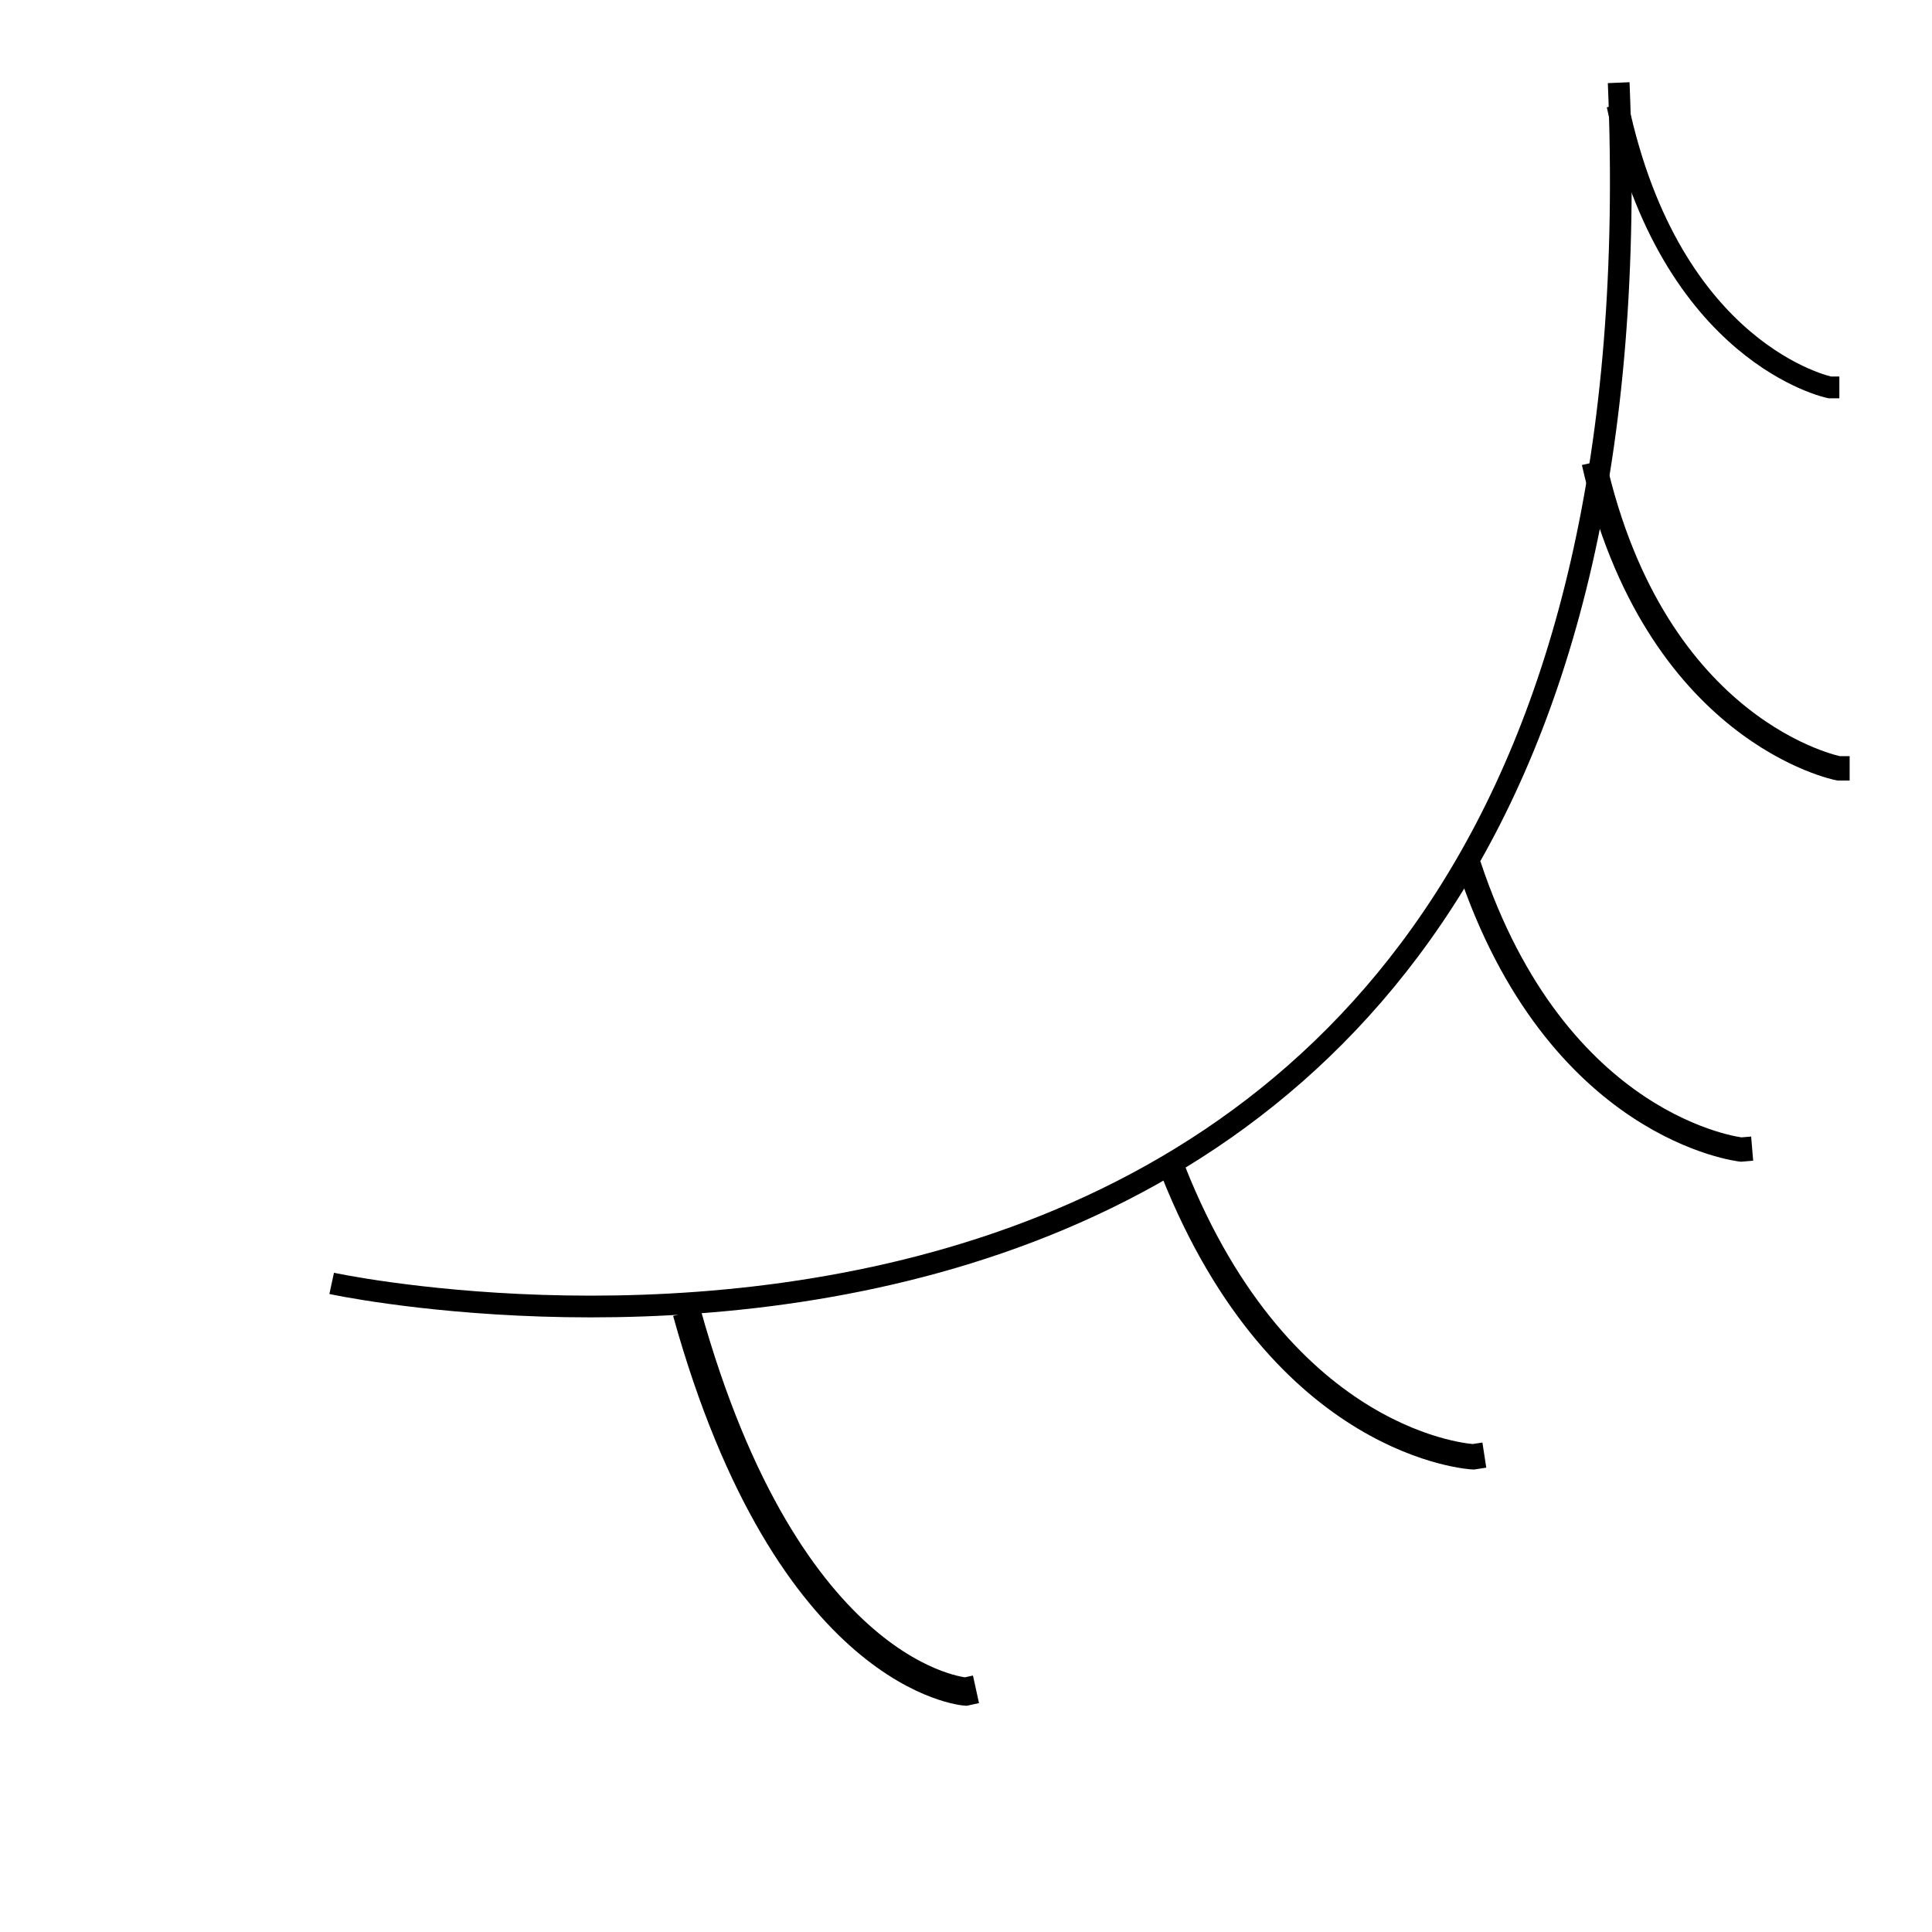 <?xml version="1.0" encoding="UTF-8" standalone="no"?>
<!-- Generator: Adobe Illustrator 19.0.0, SVG Export Plug-In . SVG Version: 6.00 Build 0)  -->

<svg
   xmlns:dc="http://purl.org/dc/elements/1.1/"
   xmlns:cc="http://creativecommons.org/ns#"
   xmlns:rdf="http://www.w3.org/1999/02/22-rdf-syntax-ns#"
   xmlns:svg="http://www.w3.org/2000/svg"
   xmlns="http://www.w3.org/2000/svg"
   xmlns:sodipodi="http://sodipodi.sourceforge.net/DTD/sodipodi-0.dtd"
   xmlns:inkscape="http://www.inkscape.org/namespaces/inkscape"
   version="1.1"
   id="Layer_1"
   x="0px"
   y="0px"
   viewBox="0 0 250 250"
   style="enable-background:new 0 0 250 250;"
   xml:space="preserve"
   inkscape:version="0.91 r13725"
   sodipodi:docname="cliff8.svg"><defs
     id="defs4203" /><sodipodi:namedview
     pagecolor="#ffffff"
     bordercolor="#666666"
     borderopacity="1"
     objecttolerance="10"
     gridtolerance="10"
     guidetolerance="10"
     inkscape:pageopacity="0"
     inkscape:pageshadow="2"
     inkscape:window-width="1324"
     inkscape:window-height="801"
     id="namedview4201"
     showgrid="false"
     inkscape:zoom="1.5373079"
     inkscape:cx="177.26725"
     inkscape:cy="96.332406"
     inkscape:current-layer="Layer_1"
     inkscape:window-x="146"
     inkscape:window-y="100"
     inkscape:window-maximized="0" /><style
     type="text/css"
     id="style4196">
	.st0{fill-rule:evenodd;clip-rule:evenodd;}
</style><path
     style="fill:none;fill-rule:evenodd;stroke:#000000;stroke-width:2.811;stroke-linecap:butt;stroke-linejoin:miter;stroke-miterlimit:4;stroke-dasharray:none;stroke-opacity:1"
     d="M 209.457,10.698 C 217.592,203.882 42.918,166.07 42.918,166.07"
     id="path4209"
     inkscape:connector-curvature="0"
     sodipodi:nodetypes="cc" /><path
     style="fill:none;fill-rule:evenodd;stroke:#000000;stroke-width:2.82;stroke-linecap:butt;stroke-linejoin:miter;stroke-miterlimit:4;stroke-dasharray:none;stroke-opacity:1"
     d="m 209.3,13.59 c 6.866,32.346 27.464,36.539 27.464,36.539 l 1.248,0"
     id="path4211-7"
     inkscape:connector-curvature="0"
     sodipodi:nodetypes="ccc" /><path
     style="fill:none;fill-rule:evenodd;stroke:#000000;stroke-width:3.136;stroke-linecap:butt;stroke-linejoin:miter;stroke-miterlimit:4;stroke-dasharray:none;stroke-opacity:1"
     d="m 190.081,111.962 c 11.356,34.242 35.228,36.789 35.228,36.789 l 1.419,-0.12"
     id="path4211-72"
     inkscape:connector-curvature="0"
     sodipodi:nodetypes="ccc"
     inkscape:transform-center-x="-0.710534"
     inkscape:transform-center-y="-2.4832801" /><path
     style="fill:none;fill-rule:evenodd;stroke:#000000;stroke-width:3.288;stroke-linecap:butt;stroke-linejoin:miter;stroke-miterlimit:4;stroke-dasharray:none;stroke-opacity:1"
     d="m 151.803,151.491 c 14.221,35.873 38.828,37.018 38.828,37.018 l 1.442,-0.222"
     id="path4211-8"
     inkscape:connector-curvature="0"
     sodipodi:nodetypes="ccc" /><path
     style="fill:none;fill-rule:evenodd;stroke:#000000;stroke-width:3.152;stroke-linecap:butt;stroke-linejoin:miter;stroke-miterlimit:4;stroke-dasharray:none;stroke-opacity:1"
     d="m 206.234,59.825 c 7.917,35.054 31.669,39.597 31.669,39.597 l 1.44,0"
     id="path4211-13"
     inkscape:connector-curvature="0"
     sodipodi:nodetypes="ccc" /><path
     style="fill:none;fill-rule:evenodd;stroke:#000000;stroke-width:3.65;stroke-linecap:butt;stroke-linejoin:miter;stroke-miterlimit:4;stroke-dasharray:none;stroke-opacity:1"
     d="m 88.861,169.796 c 13.219,47.574 36.091,49.094 36.091,49.094 l 1.34,-0.294"
     id="path4211-8-1"
     inkscape:connector-curvature="0"
     sodipodi:nodetypes="ccc" /></svg>